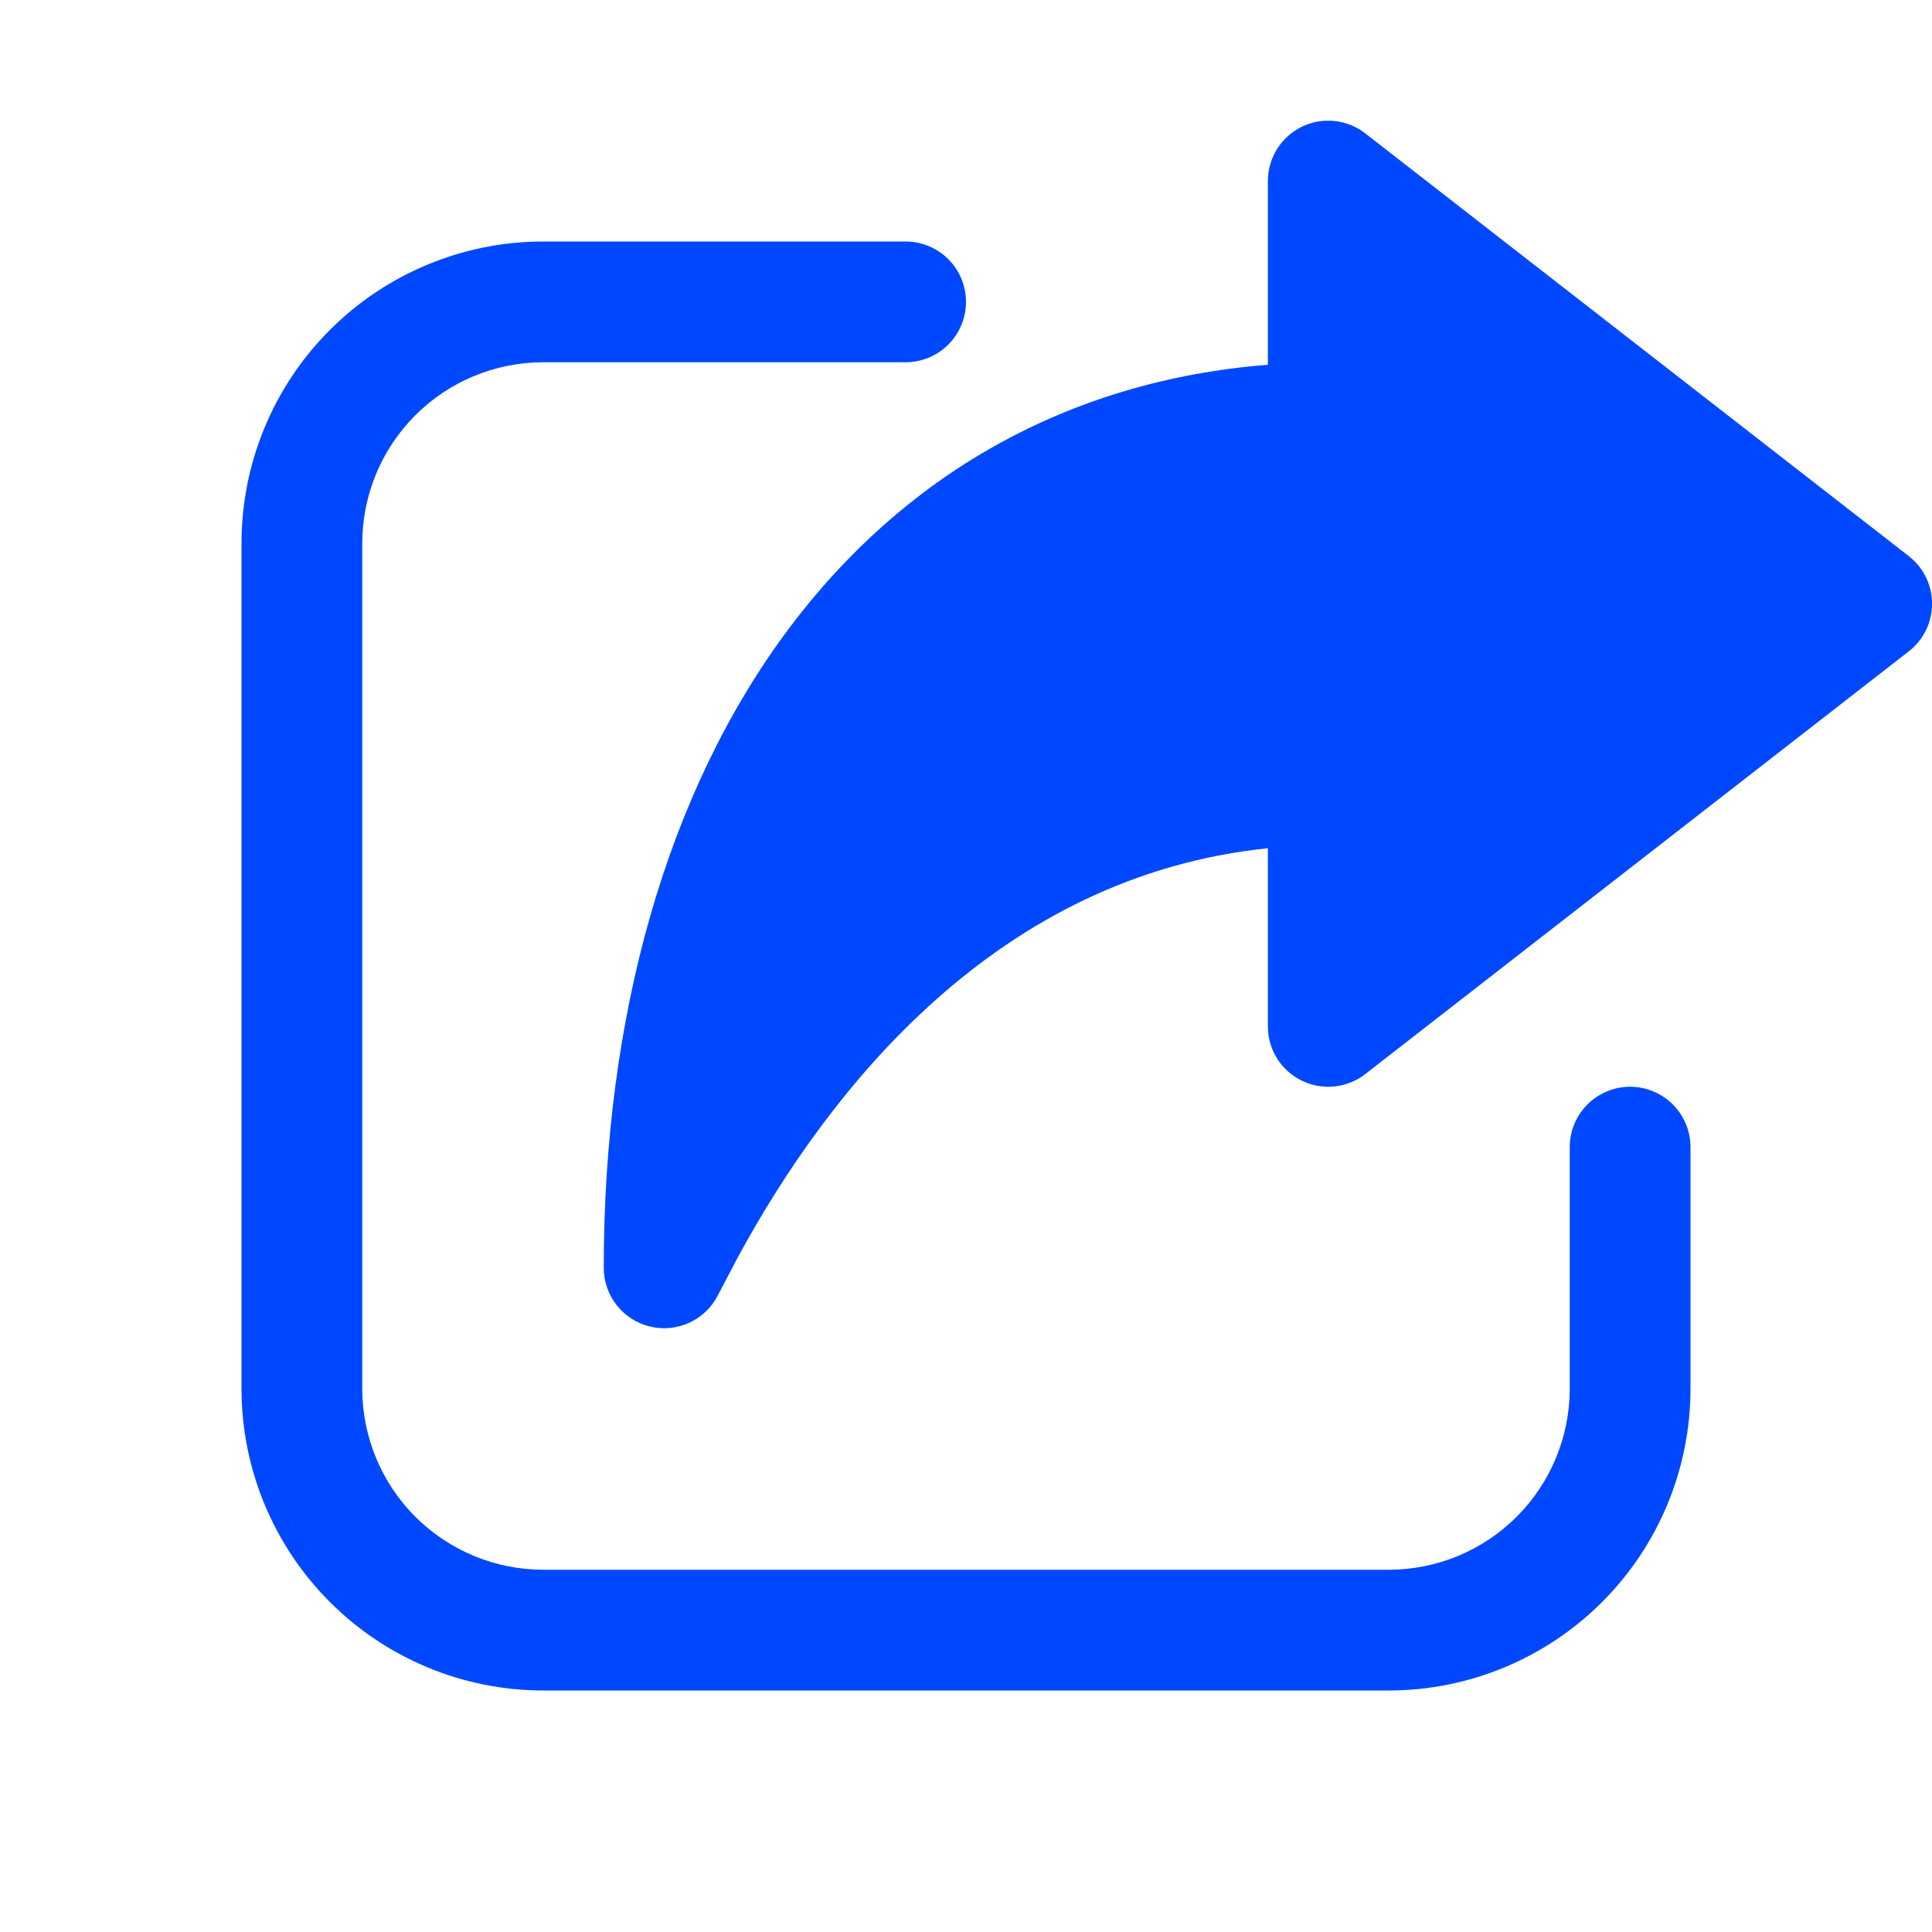 <svg width="40" height="40" viewBox="0 0 40 40" fill="none" xmlns="http://www.w3.org/2000/svg">
<path d="M18.75 5C19.081 5 19.399 5.132 19.634 5.366C19.868 5.6 20 5.918 20 6.25C20 6.581 19.868 6.899 19.634 7.134C19.399 7.368 19.081 7.5 18.75 7.5H11.25C10.255 7.5 9.302 7.895 8.598 8.598C7.895 9.302 7.5 10.255 7.5 11.25V28.75C7.5 29.744 7.895 30.698 8.598 31.402C9.302 32.105 10.255 32.5 11.25 32.5H28.75C29.745 32.5 30.698 32.105 31.402 31.402C32.105 30.698 32.5 29.744 32.5 28.75V23.75C32.5 23.418 32.632 23.101 32.866 22.866C33.1 22.632 33.419 22.5 33.75 22.5C34.081 22.5 34.4 22.632 34.634 22.866C34.868 23.101 35 23.418 35 23.75V28.75C35 30.407 34.342 31.997 33.169 33.169C31.997 34.341 30.408 35 28.75 35H11.25C9.592 35 8.003 34.341 6.831 33.169C5.658 31.997 5 30.407 5 28.75V11.25C5 9.592 5.658 8.003 6.831 6.83C8.003 5.658 9.592 5 11.25 5H18.75ZM26.95 2.625C27.16 2.522 27.395 2.48 27.628 2.505C27.861 2.529 28.083 2.618 28.267 2.762L39.517 11.512C39.668 11.629 39.79 11.779 39.874 11.95C39.958 12.121 40.001 12.309 40.001 12.5C40.001 12.691 39.958 12.879 39.874 13.05C39.79 13.221 39.668 13.371 39.517 13.487L28.267 22.237C28.083 22.381 27.861 22.47 27.628 22.494C27.396 22.518 27.161 22.476 26.951 22.373C26.74 22.271 26.563 22.111 26.439 21.912C26.315 21.713 26.25 21.484 26.25 21.25V17.562C20.67 18.137 17.19 22.495 15.26 26.06L14.867 26.81C14.741 27.062 14.534 27.263 14.279 27.382C14.024 27.502 13.736 27.531 13.462 27.466C13.188 27.401 12.944 27.246 12.77 27.025C12.595 26.805 12.5 26.531 12.5 26.25C12.5 21.06 13.795 16.397 16.343 13C18.688 9.875 22.058 7.882 26.25 7.552V3.75C26.25 3.516 26.315 3.286 26.439 3.087C26.562 2.888 26.74 2.728 26.95 2.625Z" fill="#0048FF"/>
</svg>
